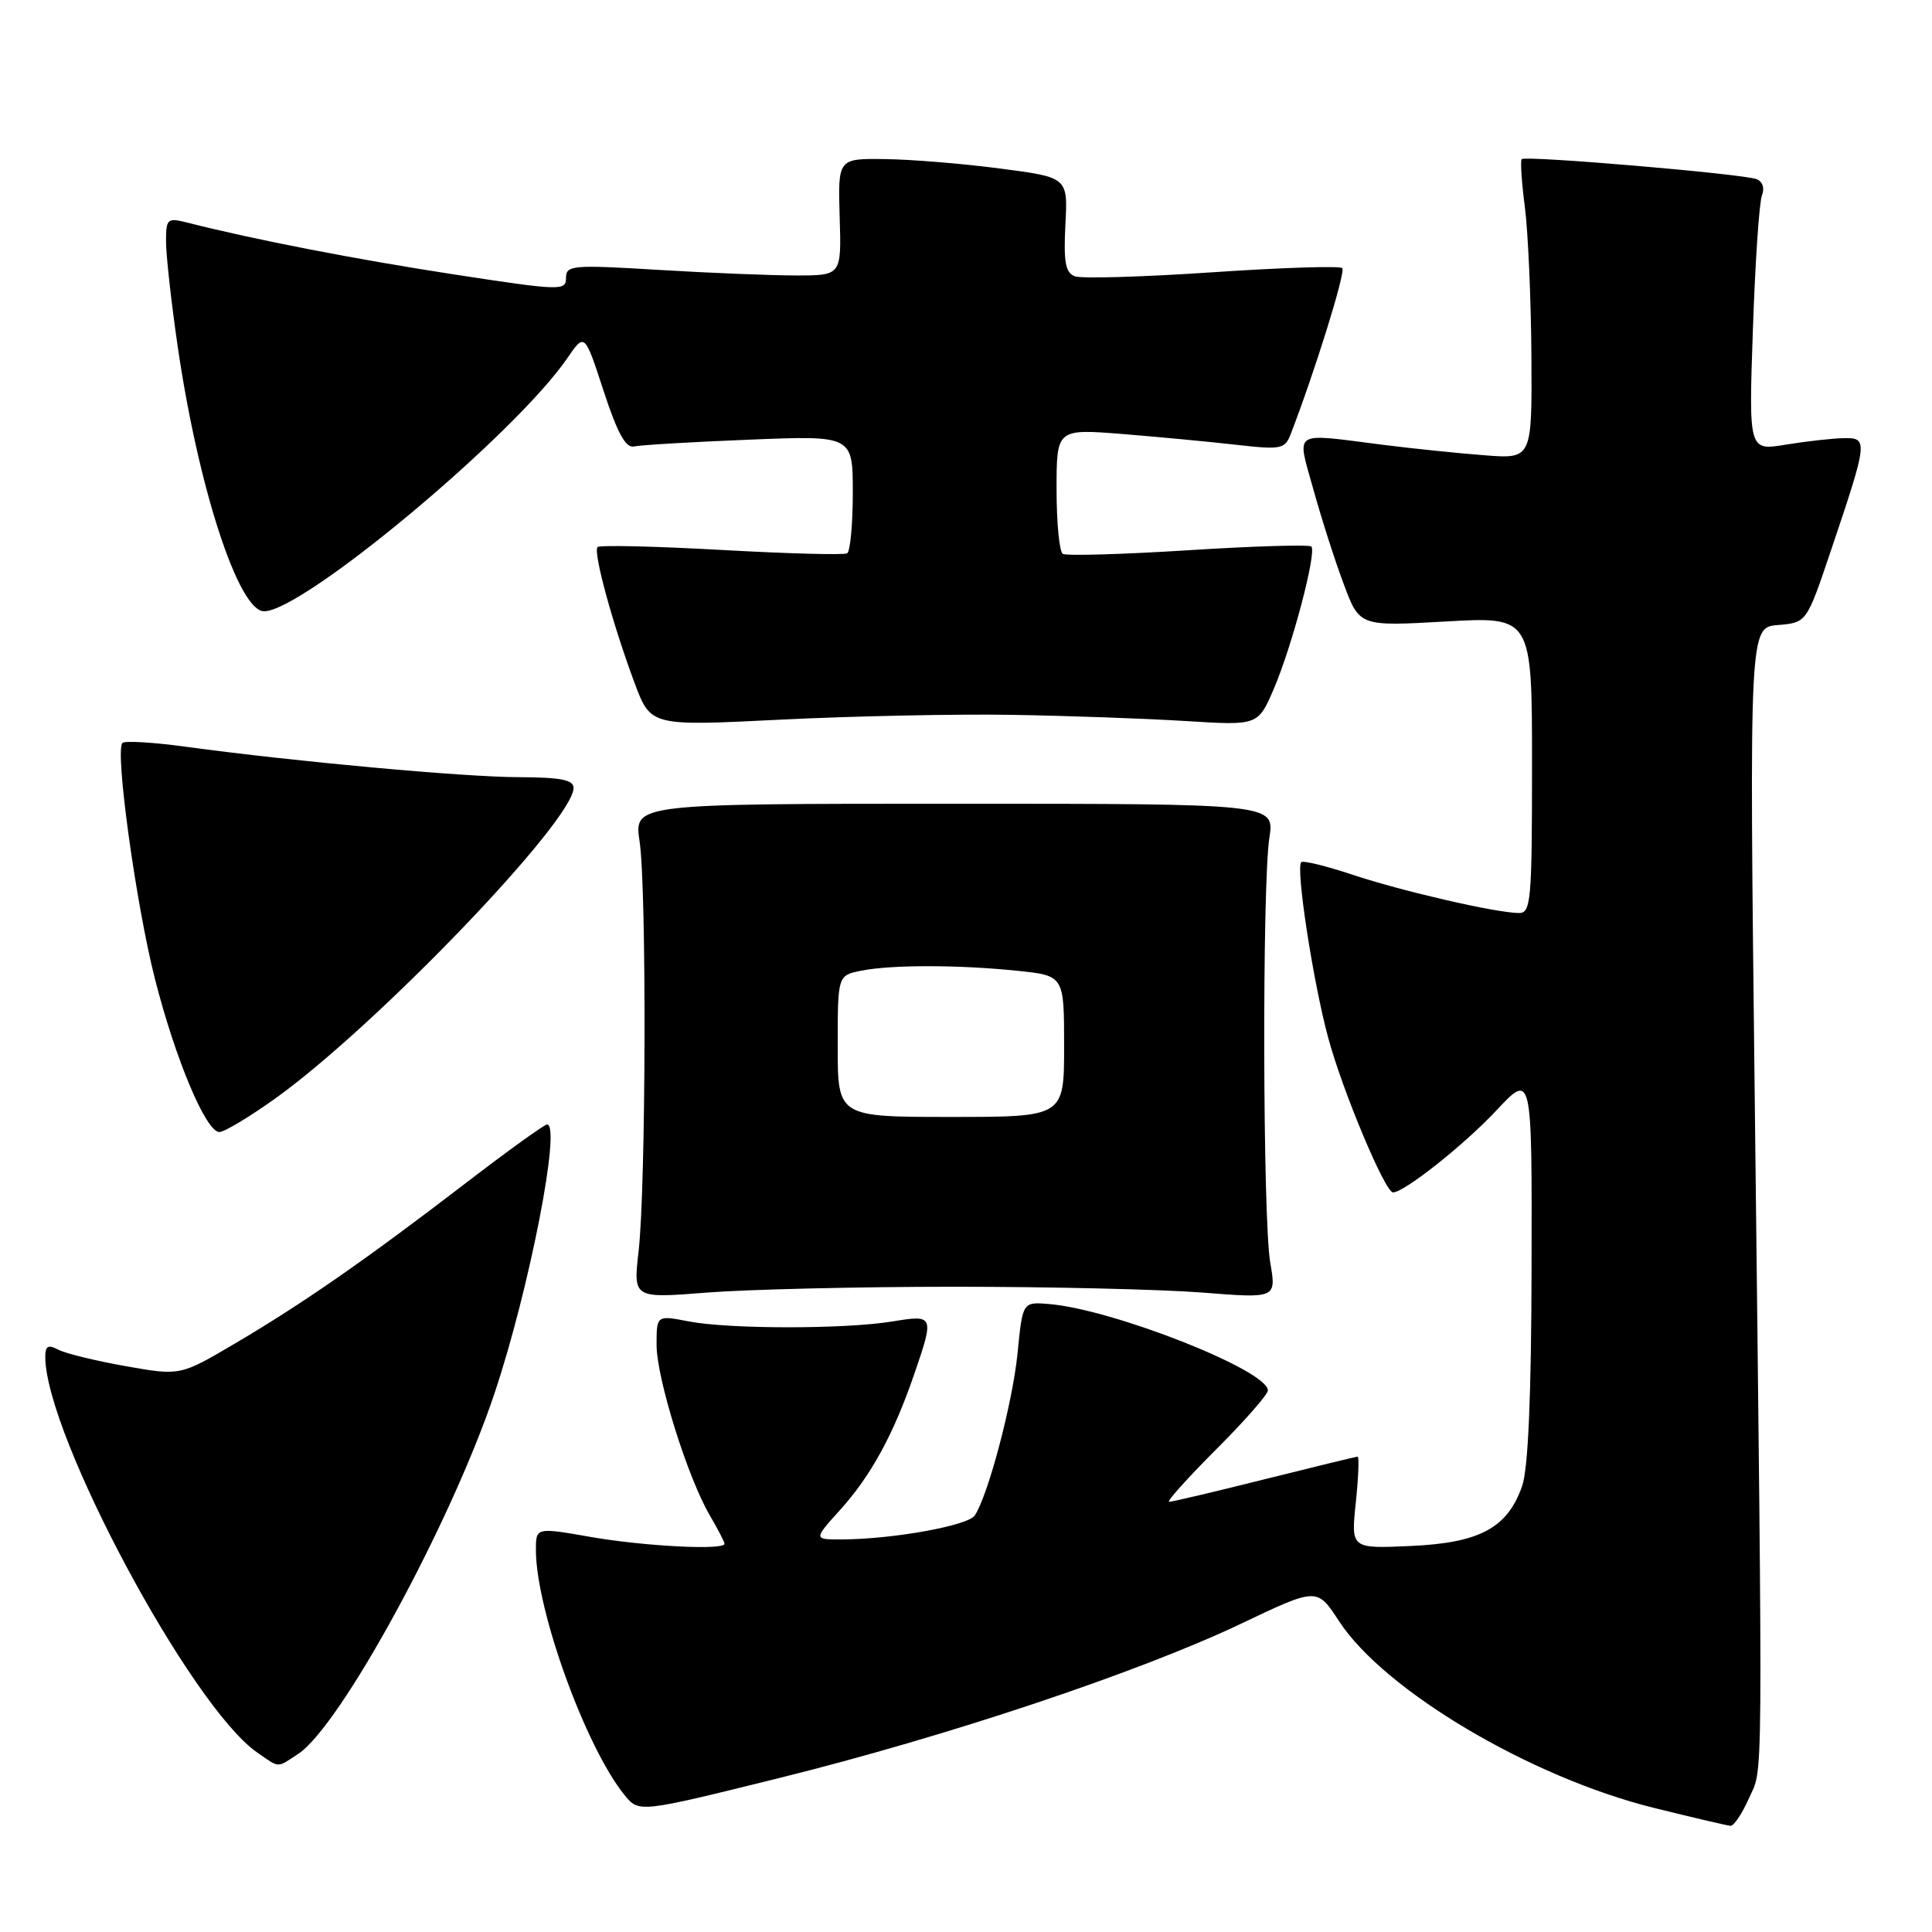 <?xml version="1.0" encoding="UTF-8" standalone="no"?>
<!DOCTYPE svg PUBLIC "-//W3C//DTD SVG 1.1//EN" "http://www.w3.org/Graphics/SVG/1.1/DTD/svg11.dtd" >
<svg xmlns="http://www.w3.org/2000/svg" xmlns:xlink="http://www.w3.org/1999/xlink" version="1.1" viewBox="0 0 256 256">
 <g >
 <path fill="currentColor"
d=" M 231.76 238.25 C 233.64 233.99 233.60 239.82 232.51 145.32 C 231.79 83.13 231.79 83.13 235.59 82.82 C 239.39 82.50 239.39 82.50 242.59 73.00 C 247.53 58.35 247.57 57.99 244.27 58.06 C 242.75 58.09 239.30 58.48 236.61 58.92 C 231.71 59.73 231.71 59.73 232.27 43.61 C 232.57 34.75 233.11 26.77 233.47 25.88 C 233.85 24.93 233.55 24.04 232.76 23.74 C 230.91 23.03 202.08 20.58 201.63 21.09 C 201.44 21.32 201.63 24.20 202.06 27.50 C 202.48 30.80 202.87 39.64 202.92 47.16 C 203.00 60.81 203.00 60.81 196.75 60.33 C 193.31 60.07 187.20 59.44 183.18 58.93 C 171.04 57.39 171.82 56.88 174.04 64.89 C 175.09 68.68 176.89 74.31 178.05 77.39 C 180.14 83.00 180.14 83.00 191.57 82.35 C 203.00 81.70 203.00 81.70 203.00 101.35 C 203.00 119.40 202.86 121.00 201.25 120.98 C 198.20 120.95 185.77 118.09 179.20 115.90 C 175.72 114.74 172.67 114.00 172.42 114.24 C 171.67 114.99 173.98 130.07 175.99 137.50 C 177.88 144.52 183.53 158.00 184.58 158.00 C 186.06 158.00 194.01 151.70 198.25 147.17 C 203.00 142.09 203.00 142.09 202.94 167.79 C 202.91 185.00 202.49 194.63 201.69 196.91 C 199.75 202.46 196.08 204.44 186.94 204.85 C 179.01 205.21 179.01 205.21 179.65 199.11 C 180.00 195.75 180.11 193.01 179.89 193.01 C 179.68 193.02 174.13 194.37 167.56 196.01 C 160.99 197.66 155.30 199.00 154.91 199.00 C 154.53 199.00 157.31 195.90 161.10 192.10 C 164.90 188.31 168.00 184.77 168.00 184.24 C 168.00 181.58 147.52 173.50 139.00 172.79 C 135.50 172.50 135.50 172.50 134.83 179.32 C 134.18 185.85 130.96 198.06 129.17 200.80 C 128.29 202.15 118.40 203.94 111.63 203.98 C 107.77 204.00 107.77 204.00 111.34 200.05 C 115.40 195.55 118.40 190.06 121.12 182.14 C 123.82 174.30 123.77 174.19 118.25 175.10 C 111.99 176.13 96.60 176.13 91.25 175.09 C 87.00 174.27 87.00 174.27 87.00 178.21 C 87.00 182.62 91.10 195.75 94.06 200.81 C 95.13 202.63 96.00 204.31 96.00 204.56 C 96.00 205.44 85.34 204.89 78.25 203.65 C 71.00 202.38 71.00 202.38 71.01 205.44 C 71.05 213.41 77.61 231.51 82.75 237.85 C 84.66 240.20 84.66 240.20 103.08 235.64 C 125.39 230.12 150.97 221.57 164.51 215.12 C 174.52 210.35 174.52 210.35 177.42 214.80 C 183.42 224.01 202.81 235.51 219.17 239.56 C 224.30 240.83 228.86 241.90 229.30 241.93 C 229.74 241.97 230.85 240.31 231.76 238.25 Z  M 39.50 232.41 C 45.12 228.73 59.77 201.82 65.53 184.61 C 70.13 170.87 74.40 149.00 72.49 149.00 C 72.13 149.00 67.26 152.51 61.67 156.80 C 48.49 166.91 40.22 172.66 31.19 177.99 C 23.88 182.30 23.88 182.30 16.69 181.03 C 12.74 180.33 8.71 179.35 7.75 178.85 C 6.38 178.13 6.00 178.34 6.00 179.78 C 6.00 190.07 25.30 226.11 34.06 232.20 C 37.09 234.31 36.63 234.29 39.50 232.41 Z  M 126.50 170.50 C 139.15 170.50 153.92 170.85 159.31 171.27 C 169.13 172.05 169.13 172.05 168.31 167.27 C 167.32 161.45 167.23 117.26 168.20 111.00 C 168.89 106.50 168.89 106.50 126.45 106.50 C 84.00 106.50 84.00 106.50 84.75 111.50 C 85.69 117.74 85.59 157.31 84.62 165.77 C 83.90 172.05 83.90 172.05 93.70 171.27 C 99.09 170.85 113.85 170.50 126.50 170.50 Z  M 36.41 145.60 C 49.71 136.11 76.00 108.75 76.00 104.40 C 76.00 103.33 74.29 103.00 68.75 102.98 C 61.43 102.96 39.10 100.92 24.65 98.95 C 20.33 98.36 16.53 98.13 16.22 98.45 C 15.21 99.46 18.01 119.77 20.51 129.63 C 23.22 140.32 27.29 150.00 29.07 150.00 C 29.72 150.00 33.02 148.02 36.41 145.60 Z  M 134.00 94.72 C 141.43 94.84 151.82 95.21 157.10 95.54 C 166.69 96.14 166.69 96.14 168.78 91.29 C 171.20 85.66 174.50 73.16 173.76 72.42 C 173.48 72.14 166.14 72.36 157.45 72.91 C 148.76 73.46 141.28 73.67 140.83 73.39 C 140.37 73.11 140.00 69.27 140.00 64.85 C 140.00 56.82 140.00 56.82 148.75 57.51 C 153.56 57.90 160.35 58.54 163.84 58.94 C 169.70 59.61 170.25 59.50 171.00 57.58 C 174.16 49.44 178.34 36.01 177.86 35.53 C 177.55 35.21 169.79 35.46 160.64 36.08 C 151.48 36.70 143.28 36.94 142.42 36.61 C 141.17 36.13 140.92 34.72 141.17 29.75 C 141.50 23.50 141.50 23.50 132.50 22.33 C 127.55 21.68 120.69 21.12 117.26 21.08 C 111.03 21.00 111.03 21.00 111.26 28.75 C 111.50 36.50 111.50 36.50 105.50 36.50 C 102.20 36.50 93.99 36.17 87.25 35.76 C 75.82 35.07 75.00 35.14 75.00 36.83 C 75.00 38.55 74.31 38.53 60.21 36.37 C 47.28 34.39 33.68 31.75 24.75 29.48 C 22.17 28.83 22.00 28.99 22.00 32.01 C 22.00 33.79 22.69 40.03 23.54 45.87 C 26.27 64.62 31.61 81.00 34.99 81.00 C 40.18 81.00 68.23 57.59 75.17 47.46 C 77.47 44.10 77.47 44.10 79.98 51.80 C 81.80 57.37 82.92 59.40 84.00 59.16 C 84.83 58.97 91.69 58.56 99.25 58.26 C 113.00 57.70 113.00 57.70 113.00 65.29 C 113.00 69.47 112.66 73.08 112.25 73.32 C 111.84 73.56 104.34 73.36 95.59 72.87 C 86.84 72.38 79.46 72.21 79.18 72.49 C 78.56 73.11 81.19 82.75 84.09 90.51 C 86.23 96.22 86.23 96.22 103.36 95.36 C 112.79 94.89 126.58 94.60 134.00 94.72 Z  M 111.00 138.62 C 111.00 129.25 111.00 129.25 114.12 128.62 C 118.15 127.82 127.06 127.83 134.85 128.64 C 141.00 129.28 141.00 129.28 141.00 138.64 C 141.00 148.00 141.00 148.00 126.00 148.00 C 111.00 148.00 111.00 148.00 111.00 138.62 Z "/>
</g>
</svg>